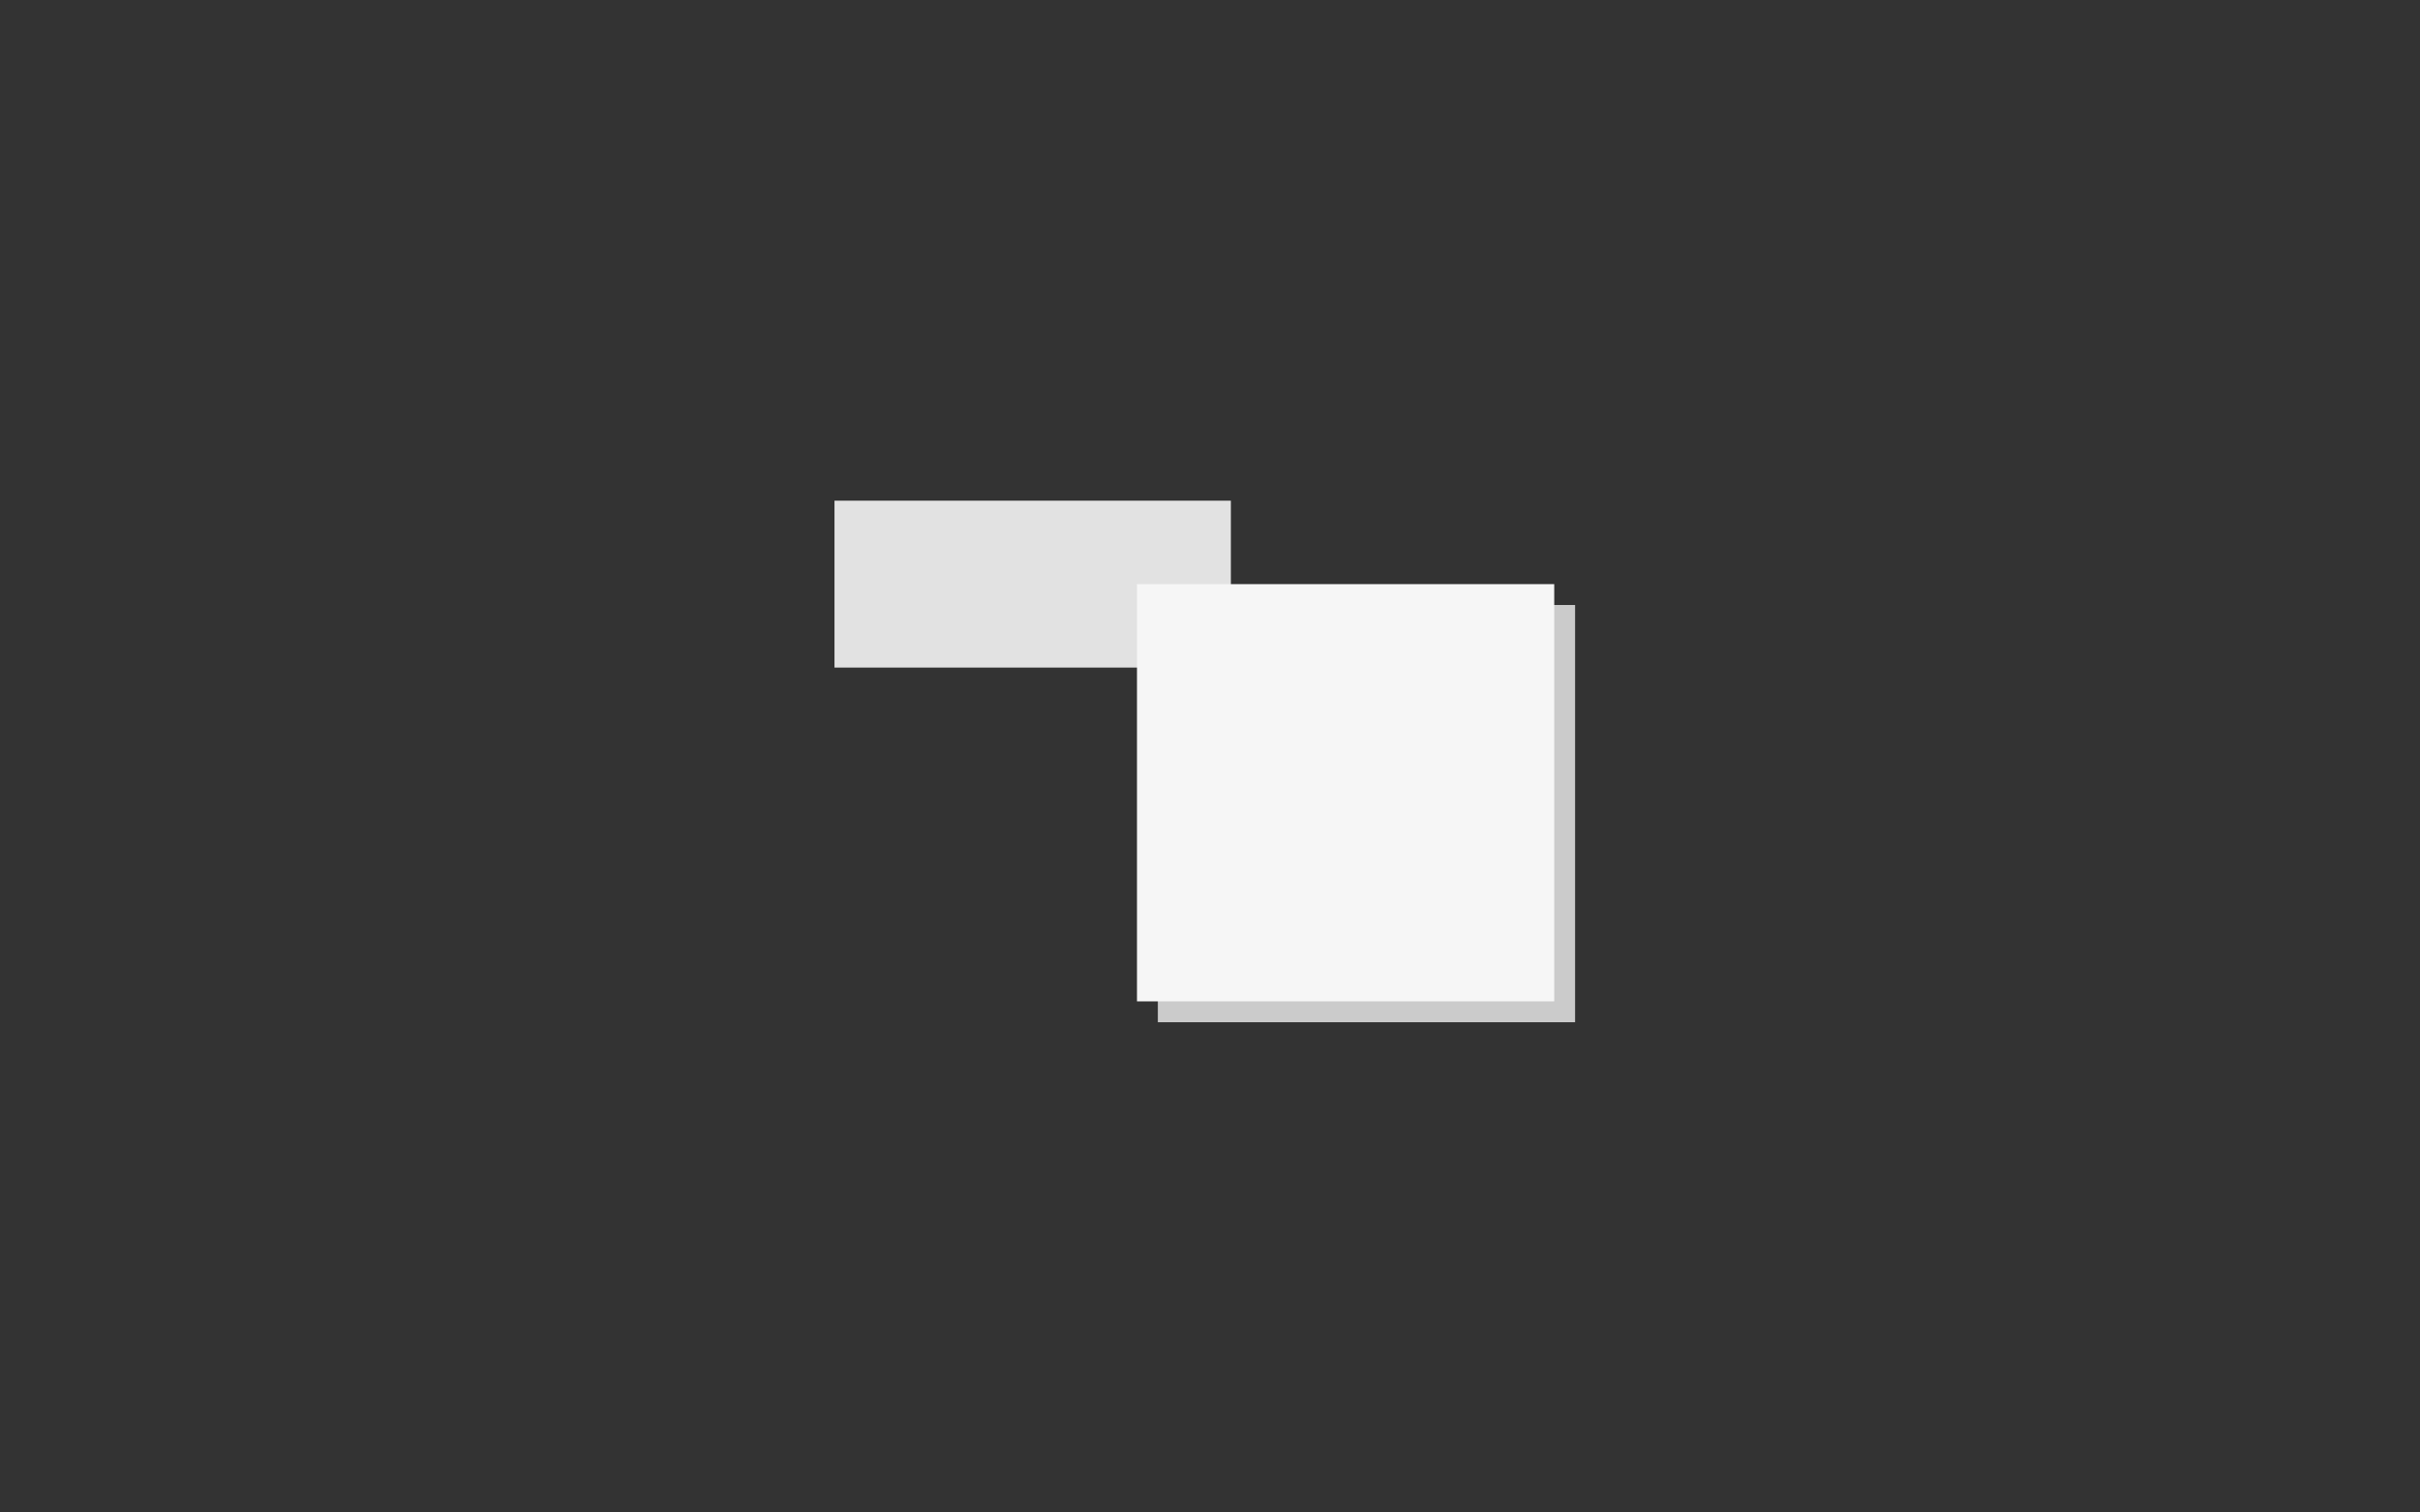 <svg xmlns="http://www.w3.org/2000/svg" width="232" height="145" fill="none" viewBox="0 0 232 145"><rect x="0" y="0" width="232" height="145" fill="#333333" stroke="none"/><rect width="38" height="16" x="80" y="48" fill="#E2E2E2"/><rect width="40" height="40" x="111" y="58" fill="#CBCBCB"/><rect width="40" height="40" x="109" y="56" fill="#F6F6F6"/></svg>